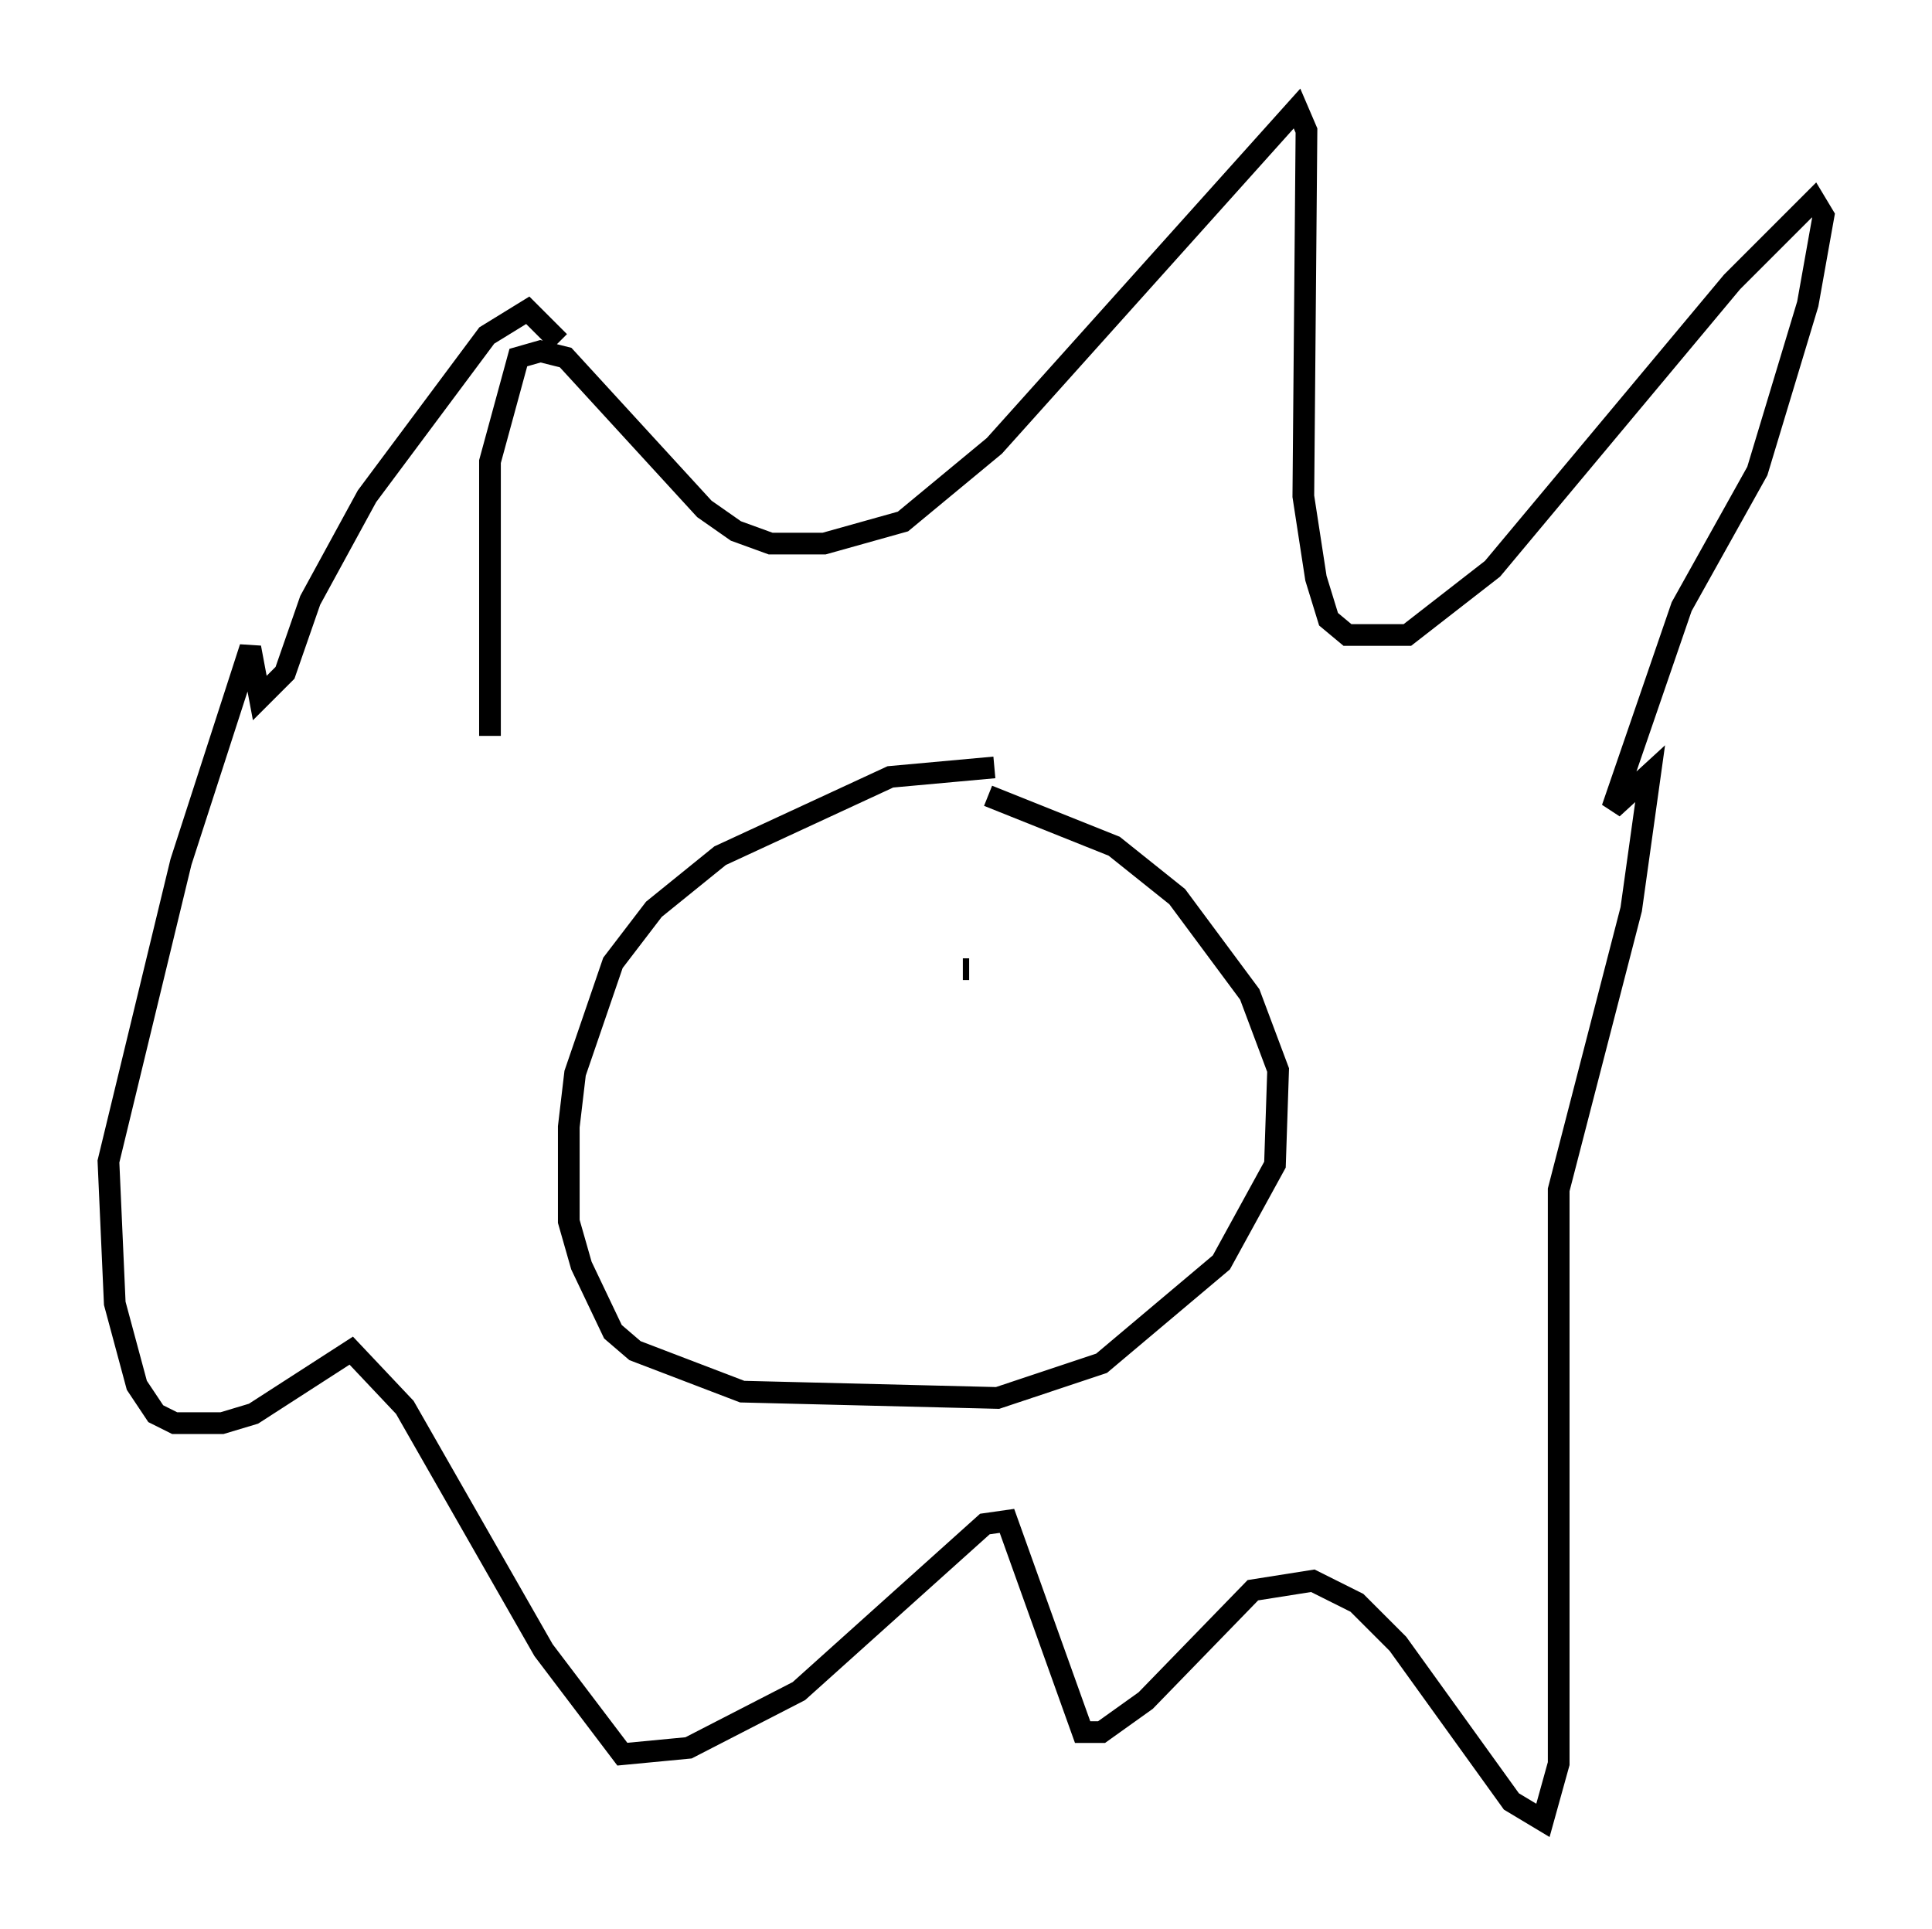 <?xml version="1.0" encoding="utf-8" ?>
<svg baseProfile="full" height="88.871" version="1.1" width="89.017" xmlns="http://www.w3.org/2000/svg" xmlns:ev="http://www.w3.org/2001/xml-events" xmlns:xlink="http://www.w3.org/1999/xlink"><defs /><rect fill="white" height="88.871" width="89.017" x="0" y="0" /><path d="M48.14, 35.938 m-2.324, -0.581 l-4.793, 0.436 -7.844, 3.631 l-3.05, 2.469 -1.888, 2.469 l-1.743, 5.084 -0.291, 2.469 l0.0, 4.358 0.581, 2.034 l1.453, 3.05 1.017, 0.872 l4.939, 1.888 11.765, 0.291 l4.793, -1.598 5.52, -4.648 l2.469, -4.503 0.145, -4.358 l-1.307, -3.486 -3.341, -4.503 l-2.905, -2.324 -5.81, -2.324 m-22.95, -2.76 l0.0, -12.637 1.307, -4.793 l1.017, -0.291 1.162, 0.291 l6.391, 6.972 1.453, 1.017 l1.598, 0.581 2.469, 0.0 l3.631, -1.017 4.212, -3.486 l13.944, -15.542 0.436, 1.017 l-0.145, 16.849 0.581, 3.777 l0.581, 1.888 0.872, 0.726 l2.76, 0.0 3.922, -3.05 l11.039, -13.218 3.777, -3.777 l0.436, 0.726 -0.726, 4.067 l-2.324, 7.698 -3.486, 6.246 l-3.196, 9.296 1.743, -1.598 l-0.872, 6.246 -3.341, 12.927 l0.0, 26.436 -0.726, 2.615 l-1.453, -0.872 -5.229, -7.263 l-1.888, -1.888 -2.034, -1.017 l-2.76, 0.436 -4.939, 5.084 l-2.034, 1.453 -0.872, 0.0 l-3.486, -9.732 -1.017, 0.145 l-8.57, 7.698 -5.084, 2.615 l-3.05, 0.291 -3.631, -4.793 l-6.391, -11.184 -2.469, -2.615 l-4.503, 2.905 -1.453, 0.436 l-2.179, 0.0 -0.872, -0.436 l-0.872, -1.307 -1.017, -3.777 l-0.291, -6.536 3.341, -13.799 l3.196, -9.877 0.436, 2.324 l1.162, -1.162 1.162, -3.341 l2.615, -4.793 5.52, -7.408 l1.888, -1.162 1.453, 1.453 m11.33, 28.179 l0.0, 0.0 m7.263, 0.726 l0.291, 0.0 m-8.279, 0.291 " fill="none" stroke="black" stroke-width="1" /></svg>